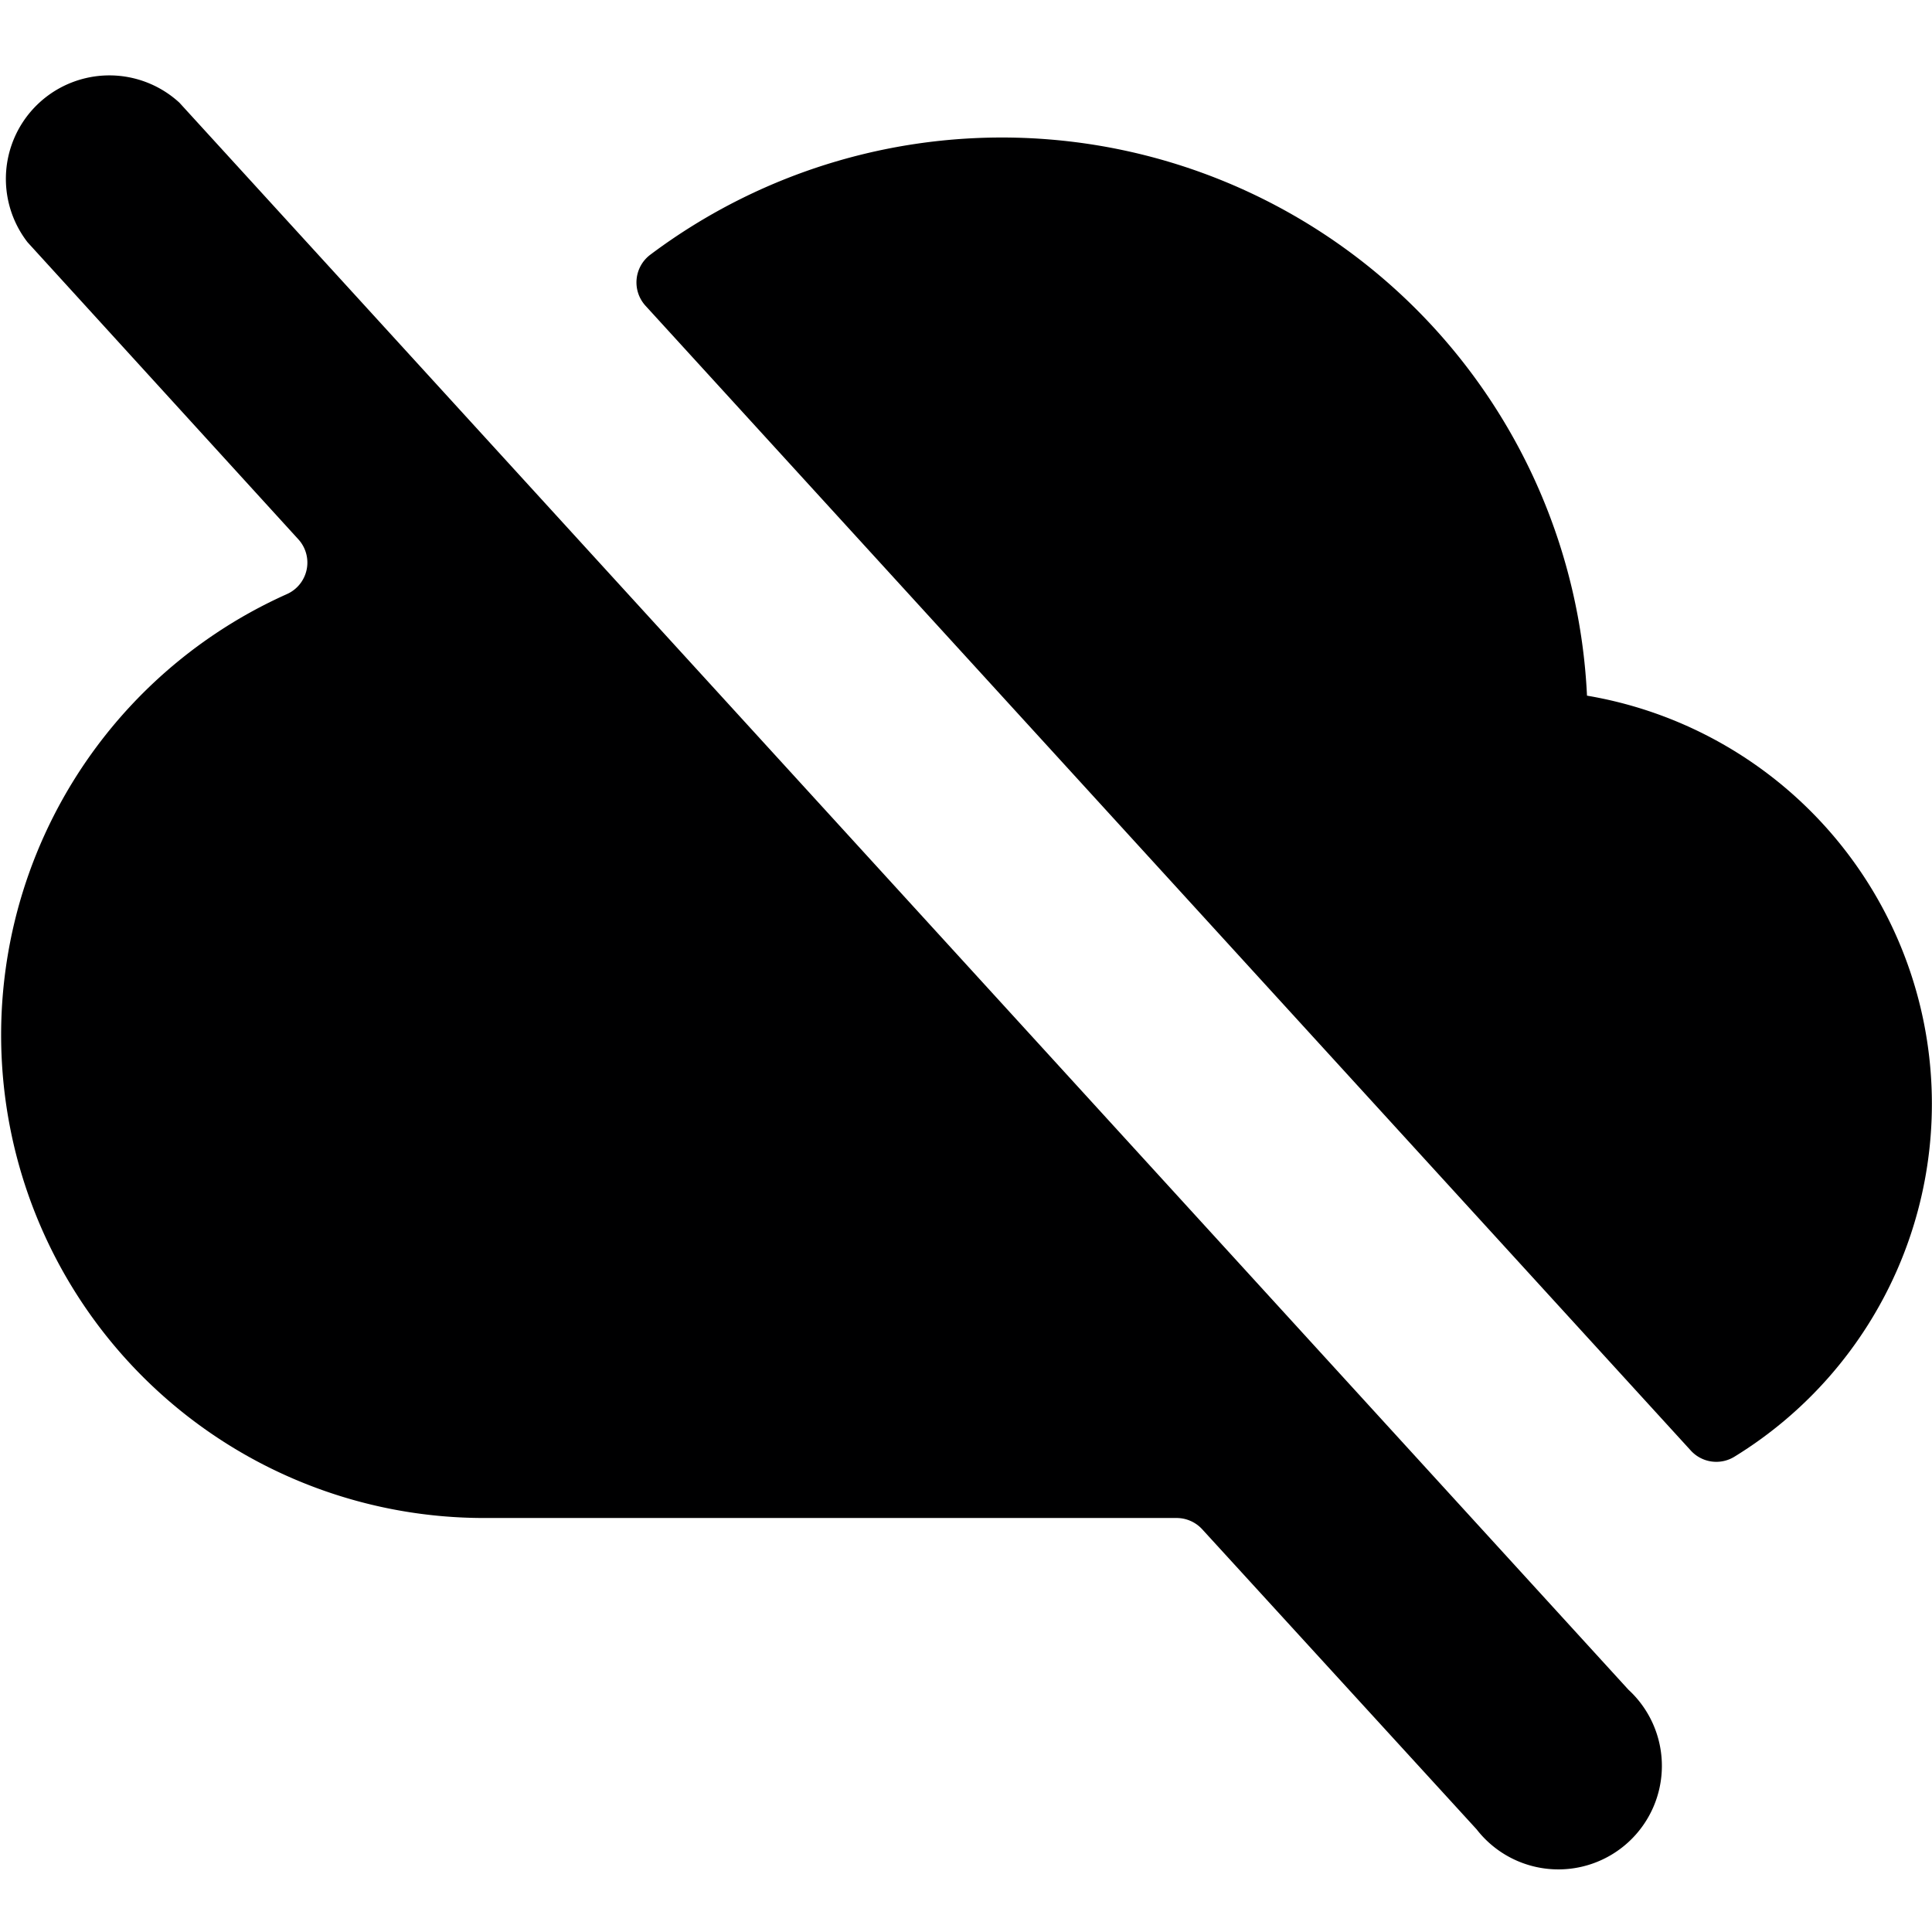 <svg xmlns="http://www.w3.org/2000/svg" viewBox="0 0 14 14">
  <g>
    <path d="M12.252,10.511a.25.25,0,0,0,.316.045A3,3,0,0,0,11.5,5.041,4.245,4.245,0,0,0,4.712,1.846a.251.251,0,0,0-.035.369Z" style="fill: #000001"/>
    <path d="M11.8,12.244,1.3.744A.75.75,0,0,0,.2,1.756L2.16,3.906a.25.25,0,0,1-.083.4A3.5,3.5,0,0,0,3.5,11H8.526a.252.252,0,0,1,.185.081L10.7,13.256A.75.75,0,1,0,11.8,12.244Z" style="fill: #000001"/>
  </g>
</svg>
